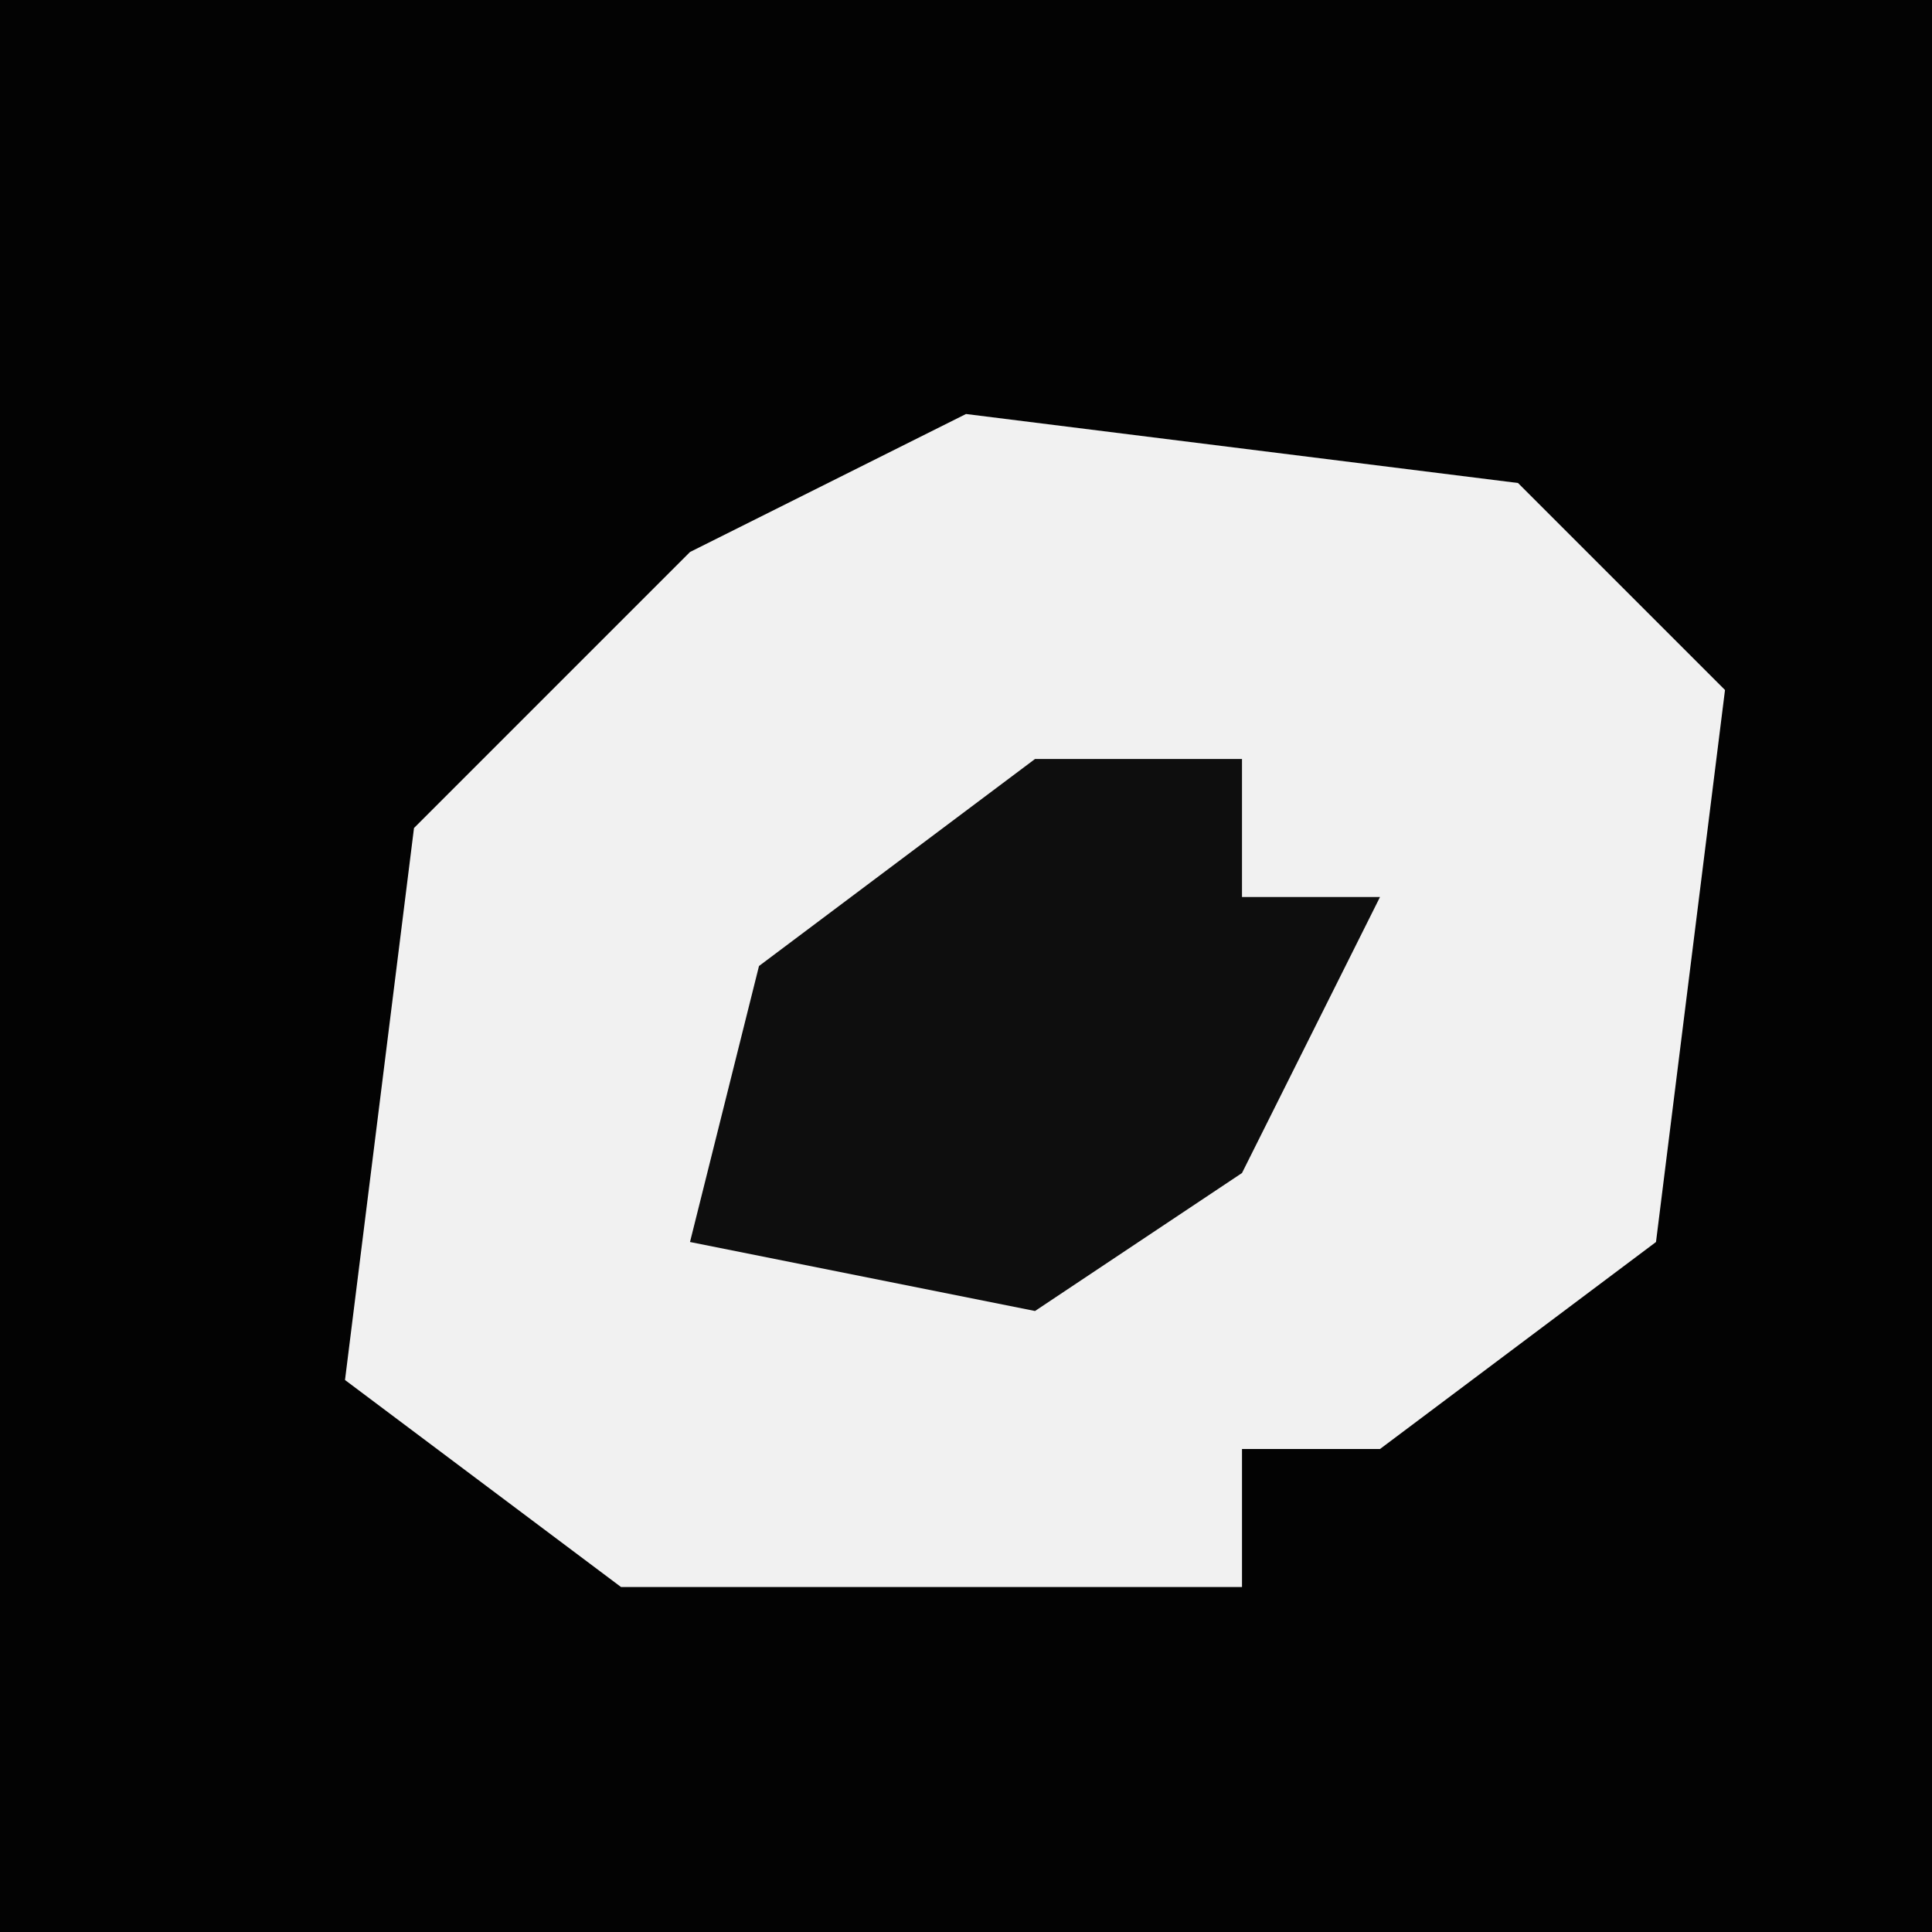 <?xml version="1.0" encoding="UTF-8"?>
<svg version="1.1" xmlns="http://www.w3.org/2000/svg" width="28" height="28">
<path d="M0,0 L28,0 L28,28 L0,28 Z " fill="#030303" transform="translate(0,0)"/>
<path d="M0,0 L8,1 L11,4 L10,12 L6,15 L4,15 L4,17 L-5,17 L-9,14 L-8,6 L-4,2 Z " fill="#F1F1F1" transform="translate(14,6)"/>
<path d="M0,0 L3,0 L3,2 L5,2 L3,6 L0,8 L-5,7 L-4,3 Z " fill="#0E0E0E" transform="translate(15,11)"/>
</svg>
